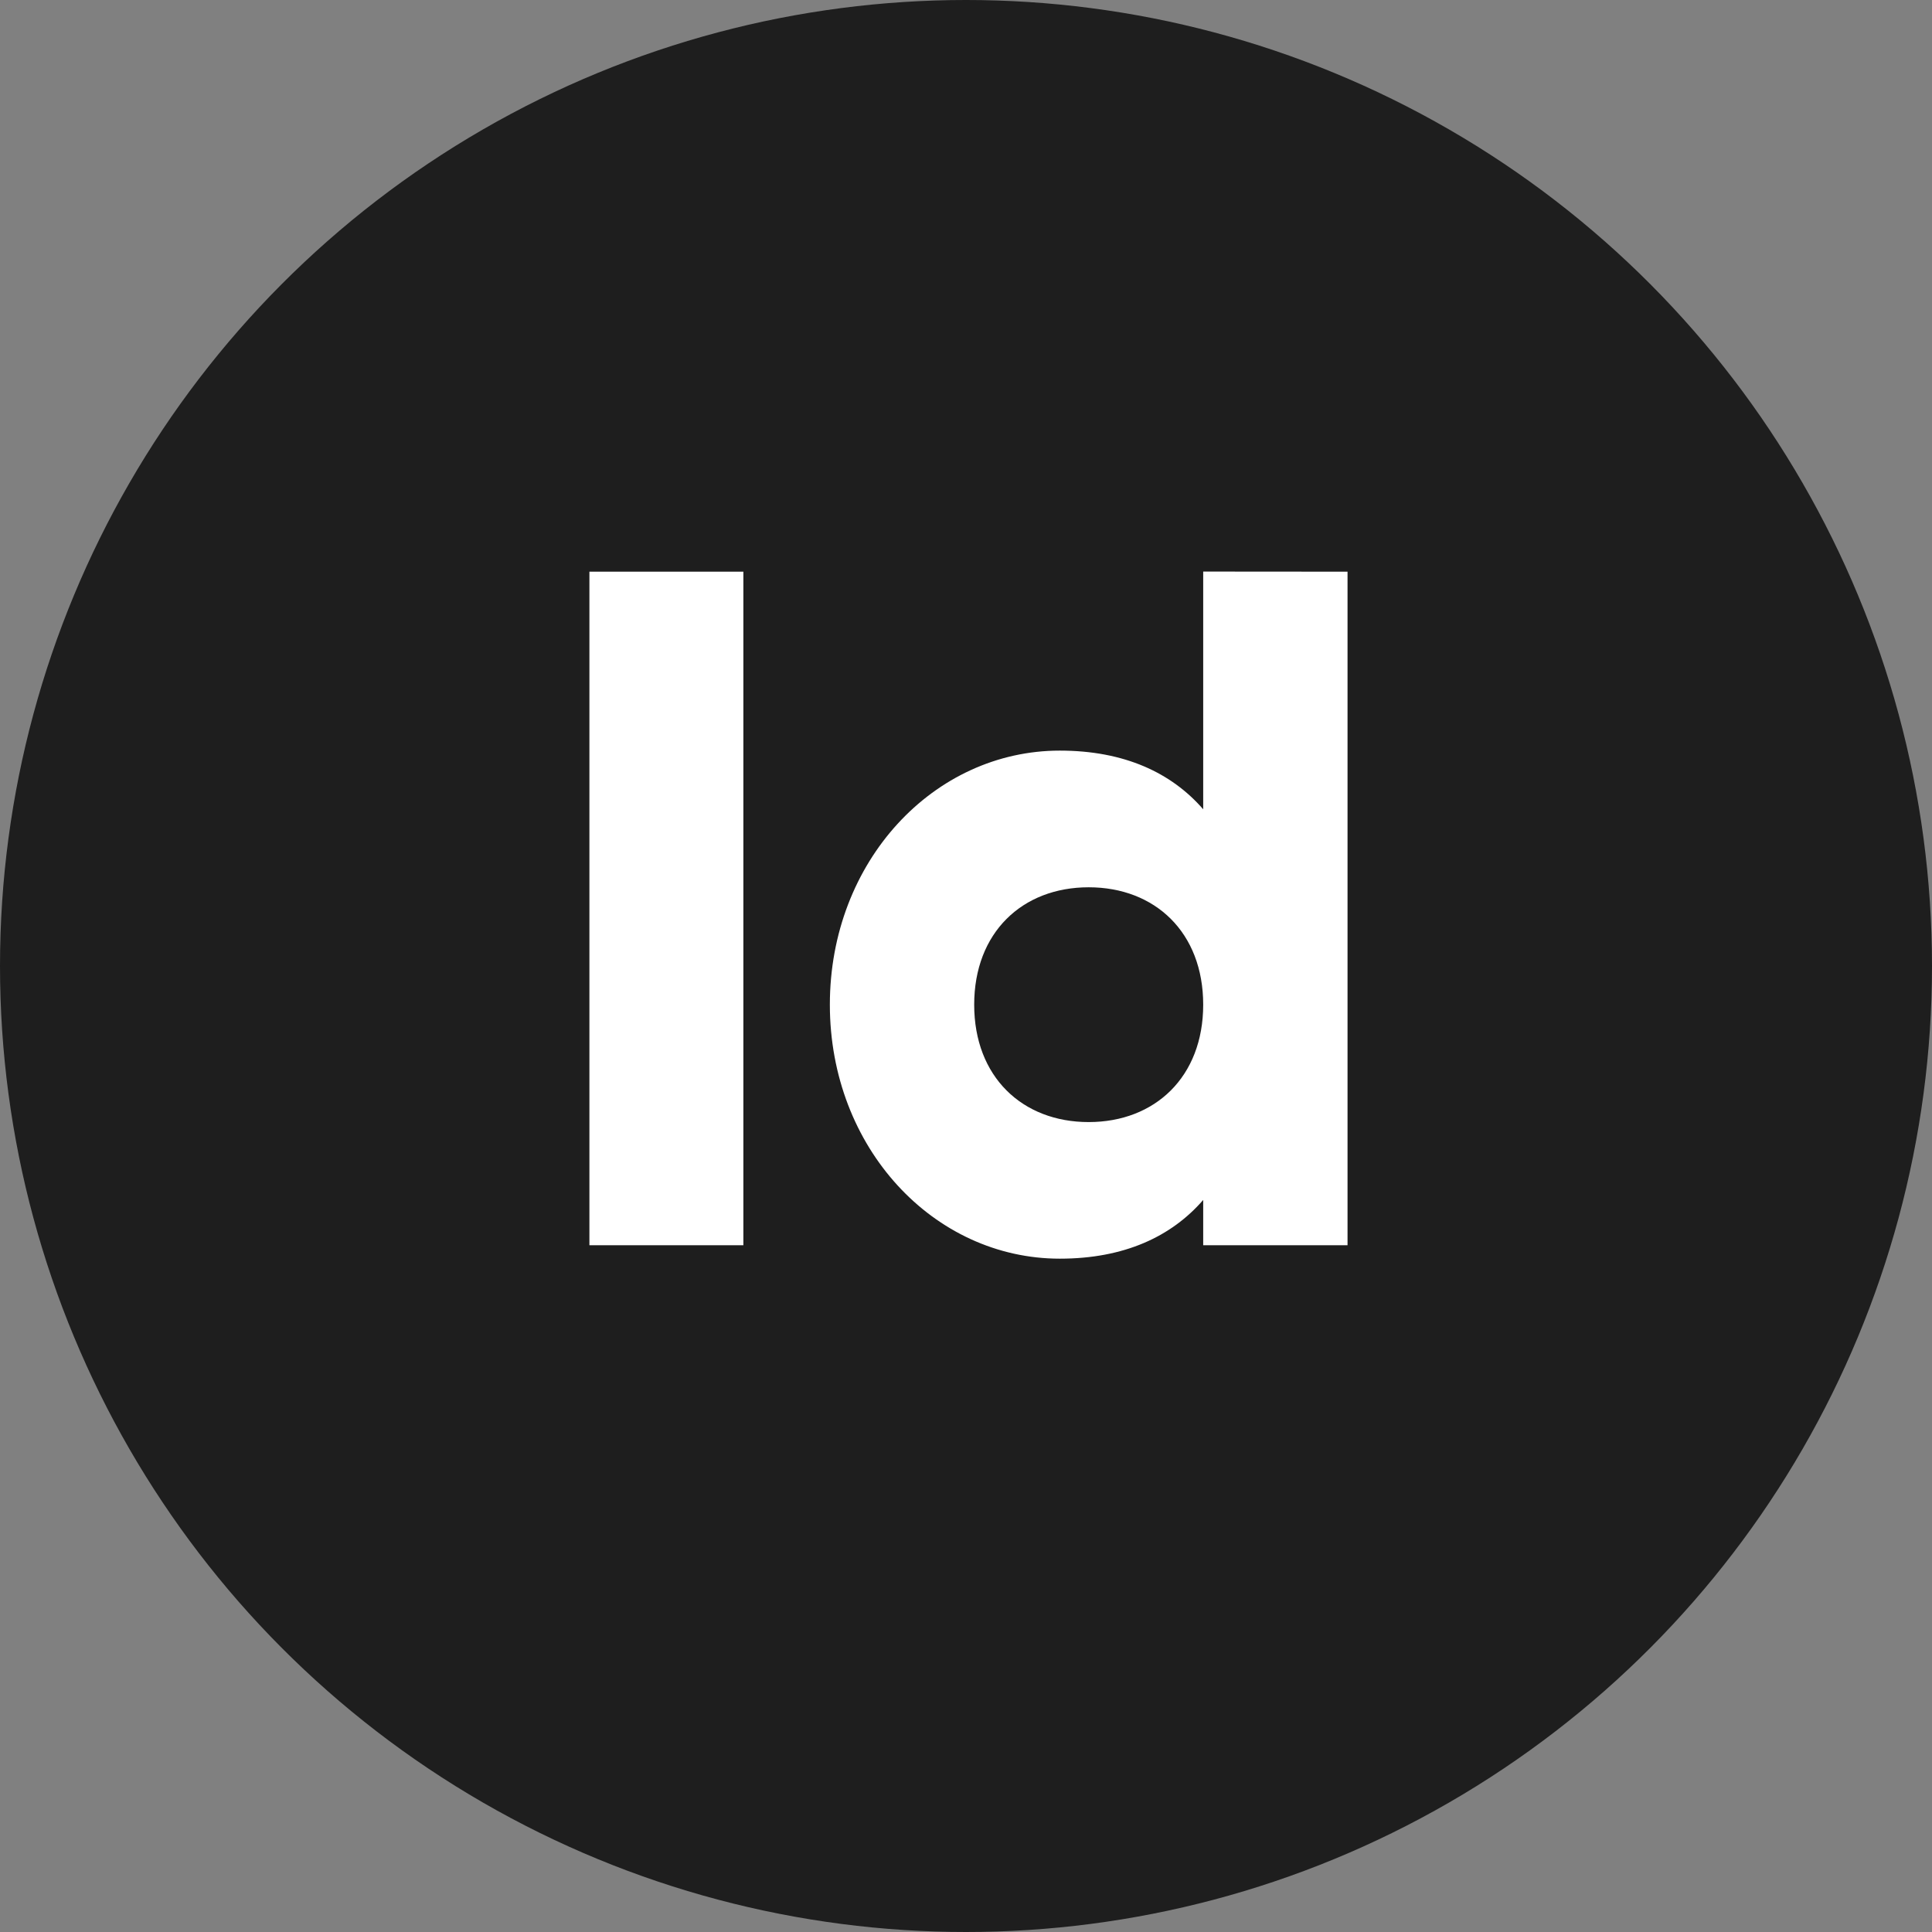 <svg xmlns="http://www.w3.org/2000/svg" viewBox="0 0 512 512"><rect x="0" y="0" width="512" height="512" fill="#808080" stroke="none"/><circle cx="256" cy="256" r="256" fill="#1e1e1e"/><path d="M197 151.5V330h-40.8V151.5zm160.11 0V330h-38.25v-12c-8.42 9.7-20.91 15.56-38 15.56-33.4 0-60.94-29.33-60.94-67.32s27.54-67.32 60.94-67.32c17.09 0 29.58 5.86 38 15.55v-63zm-38.25 114.75c0-19.13-12.75-31.11-30.35-31.11s-30.34 12-30.34 31.11 12.75 31.11 30.34 31.11 30.35-11.99 30.35-31.11z" fill="#fff"/></svg>